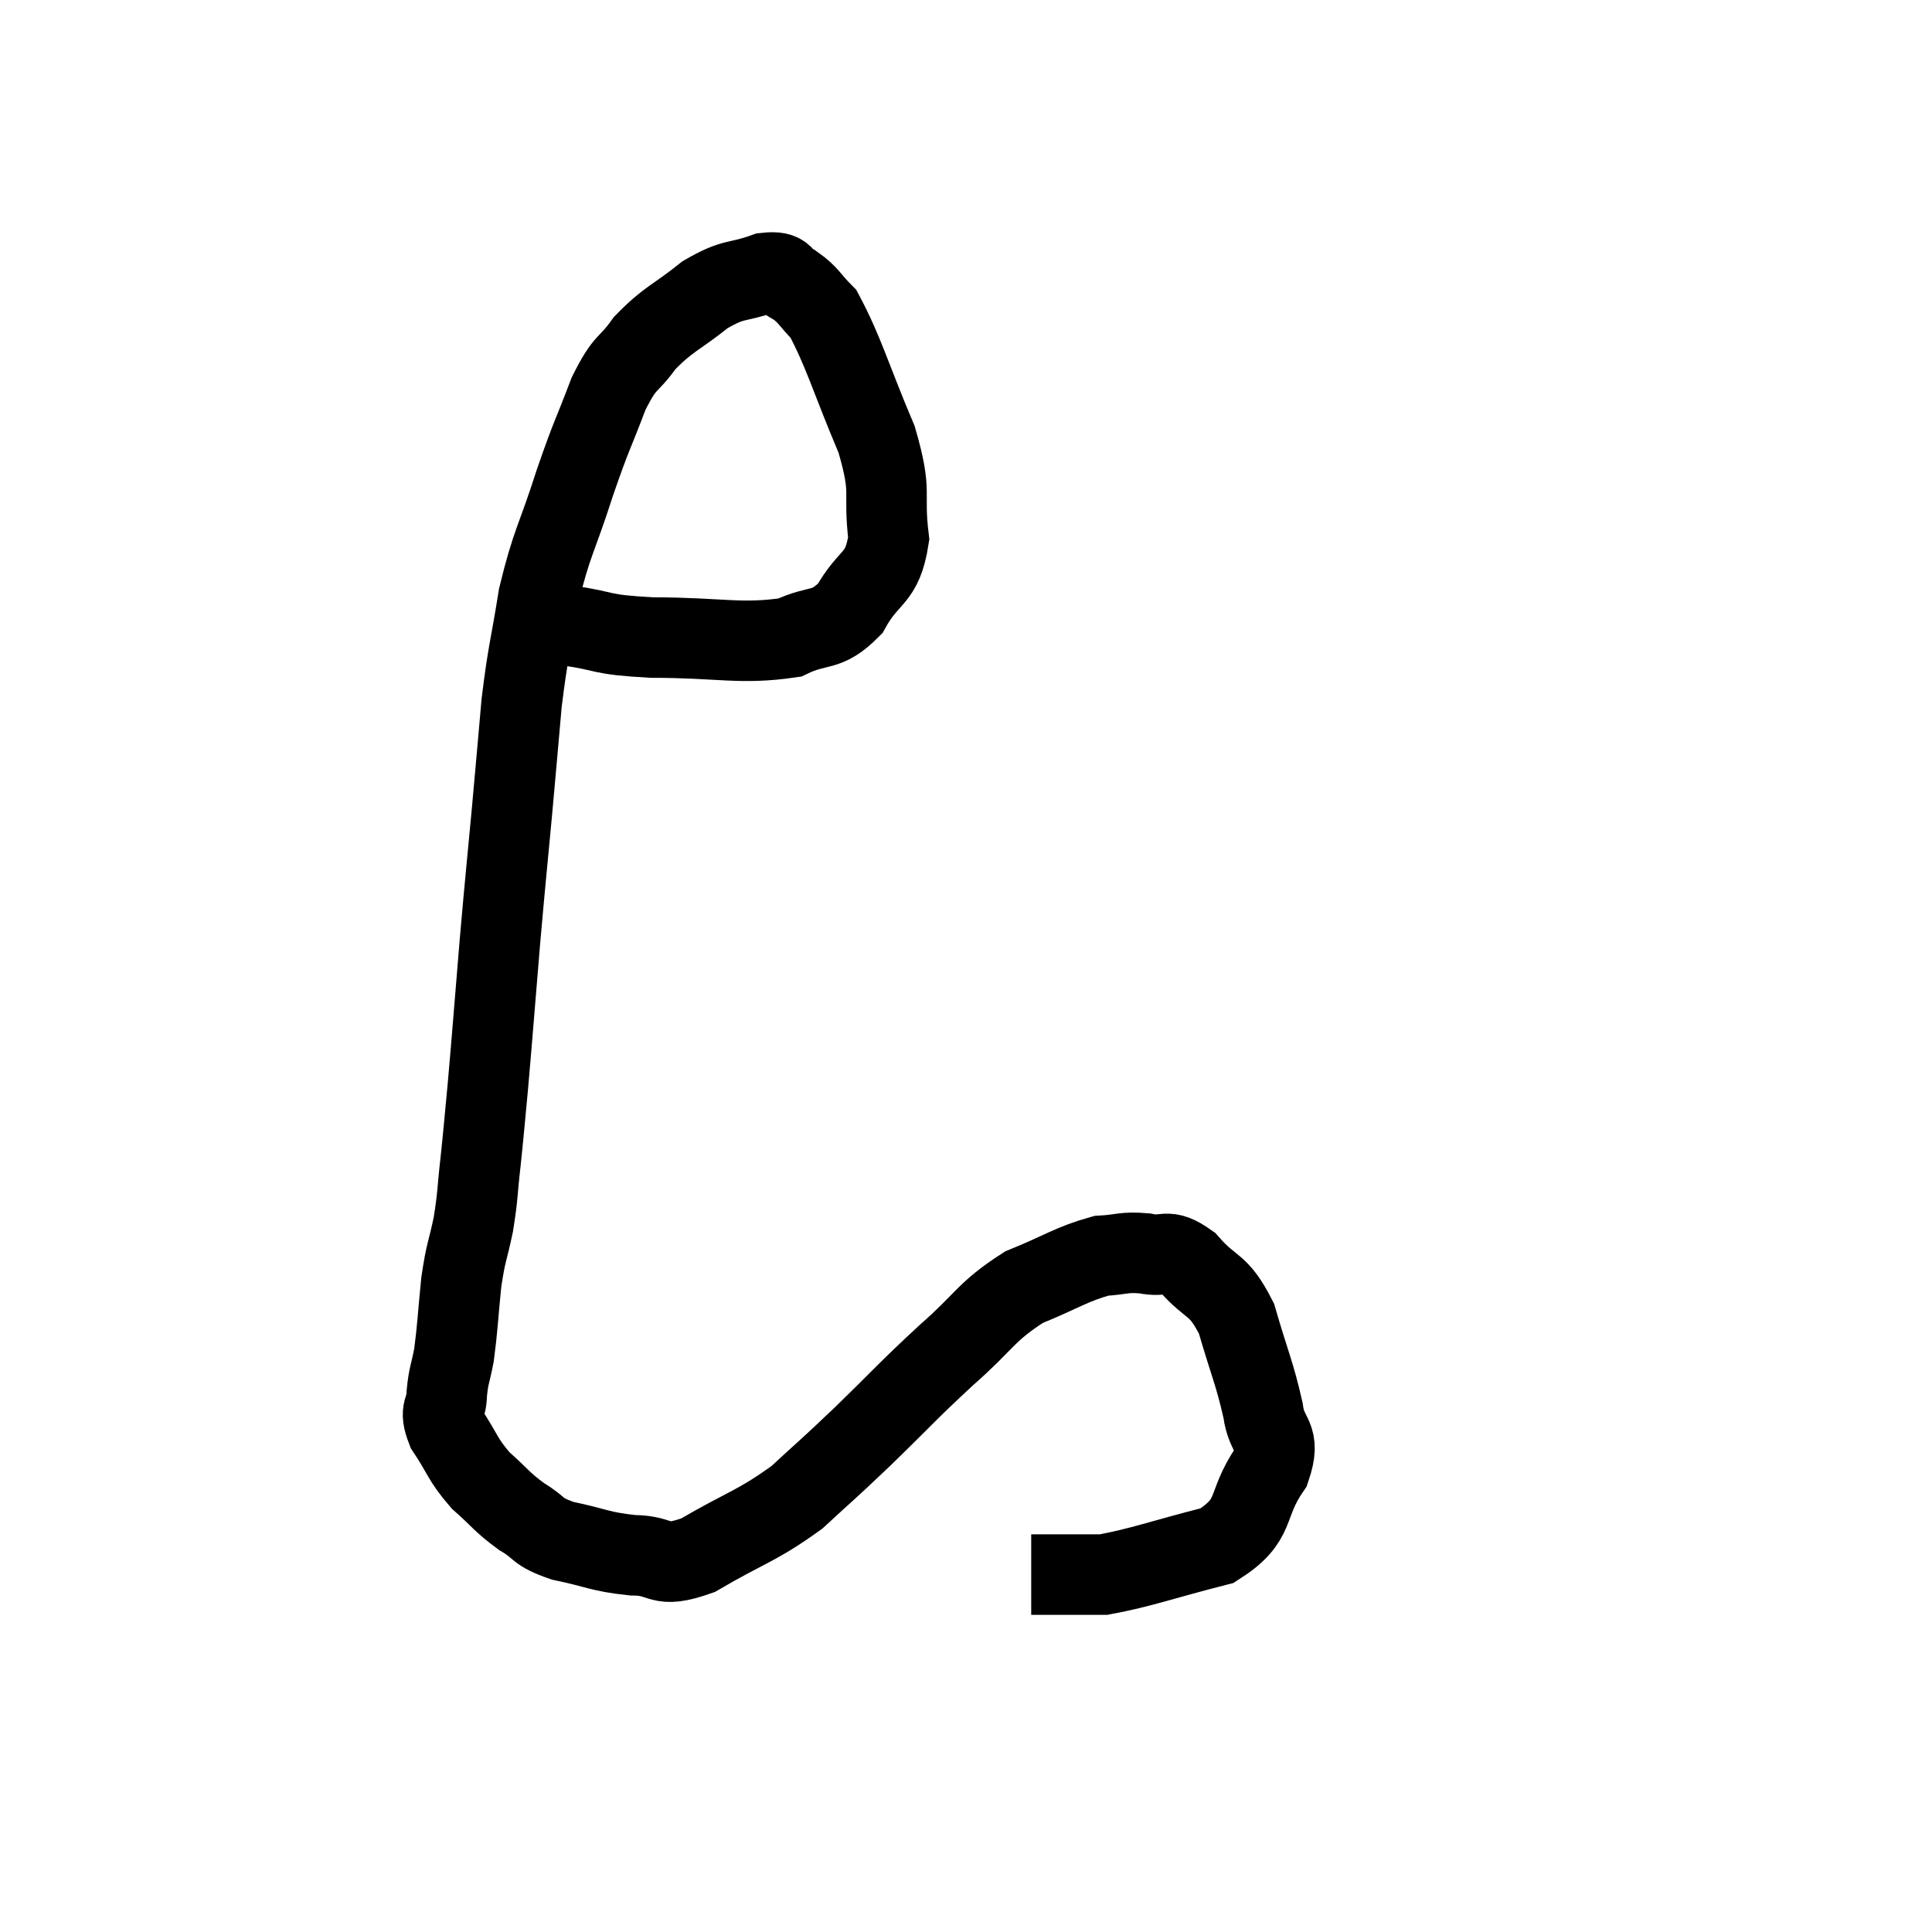 <svg width="48" height="48" viewBox="0 0 48 48" xmlns="http://www.w3.org/2000/svg"><path d="M 14.1 15.54 C 15.15 15.69, 14.82 15.765, 16.2 15.84 C 17.91 15.84, 18.39 16.02, 19.62 15.84 C 20.37 15.48, 20.505 15.735, 21.12 15.12 C 21.6 14.25, 21.915 14.43, 22.08 13.38 C 21.93 12.15, 22.185 12.315, 21.78 10.92 C 21.12 9.36, 20.97 8.76, 20.46 7.8 C 20.1 7.44, 20.1 7.335, 19.74 7.08 C 19.38 6.93, 19.575 6.72, 19.02 6.78 C 18.27 7.05, 18.27 6.885, 17.52 7.32 C 16.77 7.92, 16.62 7.905, 16.02 8.52 C 15.57 9.15, 15.555 8.91, 15.12 9.78 C 14.7 10.89, 14.715 10.74, 14.28 12 C 13.83 13.41, 13.71 13.455, 13.38 14.82 C 13.17 16.14, 13.125 16.125, 12.96 17.46 C 12.84 18.81, 12.855 18.675, 12.72 20.16 C 12.57 21.78, 12.57 21.69, 12.42 23.4 C 12.27 25.2, 12.24 25.635, 12.12 27 C 12.03 27.93, 12.03 28.005, 11.94 28.86 C 11.85 29.64, 11.88 29.67, 11.76 30.42 C 11.61 31.14, 11.58 31.05, 11.46 31.86 C 11.37 32.76, 11.37 32.97, 11.28 33.66 C 11.19 34.14, 11.145 34.155, 11.1 34.62 C 11.1 35.07, 10.89 34.98, 11.1 35.52 C 11.52 36.15, 11.475 36.24, 11.94 36.78 C 12.45 37.23, 12.45 37.305, 12.96 37.68 C 13.47 37.98, 13.29 38.04, 13.98 38.28 C 14.85 38.46, 14.88 38.55, 15.72 38.64 C 16.53 38.64, 16.32 39, 17.34 38.64 C 18.57 37.92, 18.78 37.935, 19.8 37.2 C 20.61 36.45, 20.49 36.585, 21.42 35.7 C 22.47 34.68, 22.515 34.59, 23.52 33.66 C 24.48 32.82, 24.48 32.595, 25.44 31.98 C 26.4 31.59, 26.61 31.41, 27.36 31.2 C 27.9 31.17, 27.9 31.095, 28.44 31.14 C 28.98 31.26, 28.95 30.975, 29.52 31.38 C 30.12 32.07, 30.255 31.845, 30.72 32.76 C 31.05 33.9, 31.17 34.11, 31.38 35.04 C 31.47 35.76, 31.845 35.64, 31.56 36.48 C 30.9 37.44, 31.275 37.74, 30.24 38.4 C 28.83 38.76, 28.38 38.94, 27.42 39.12 C 26.91 39.12, 26.85 39.12, 26.4 39.12 L 25.62 39.12" fill="none" stroke="black" stroke-width="2"></path></svg>